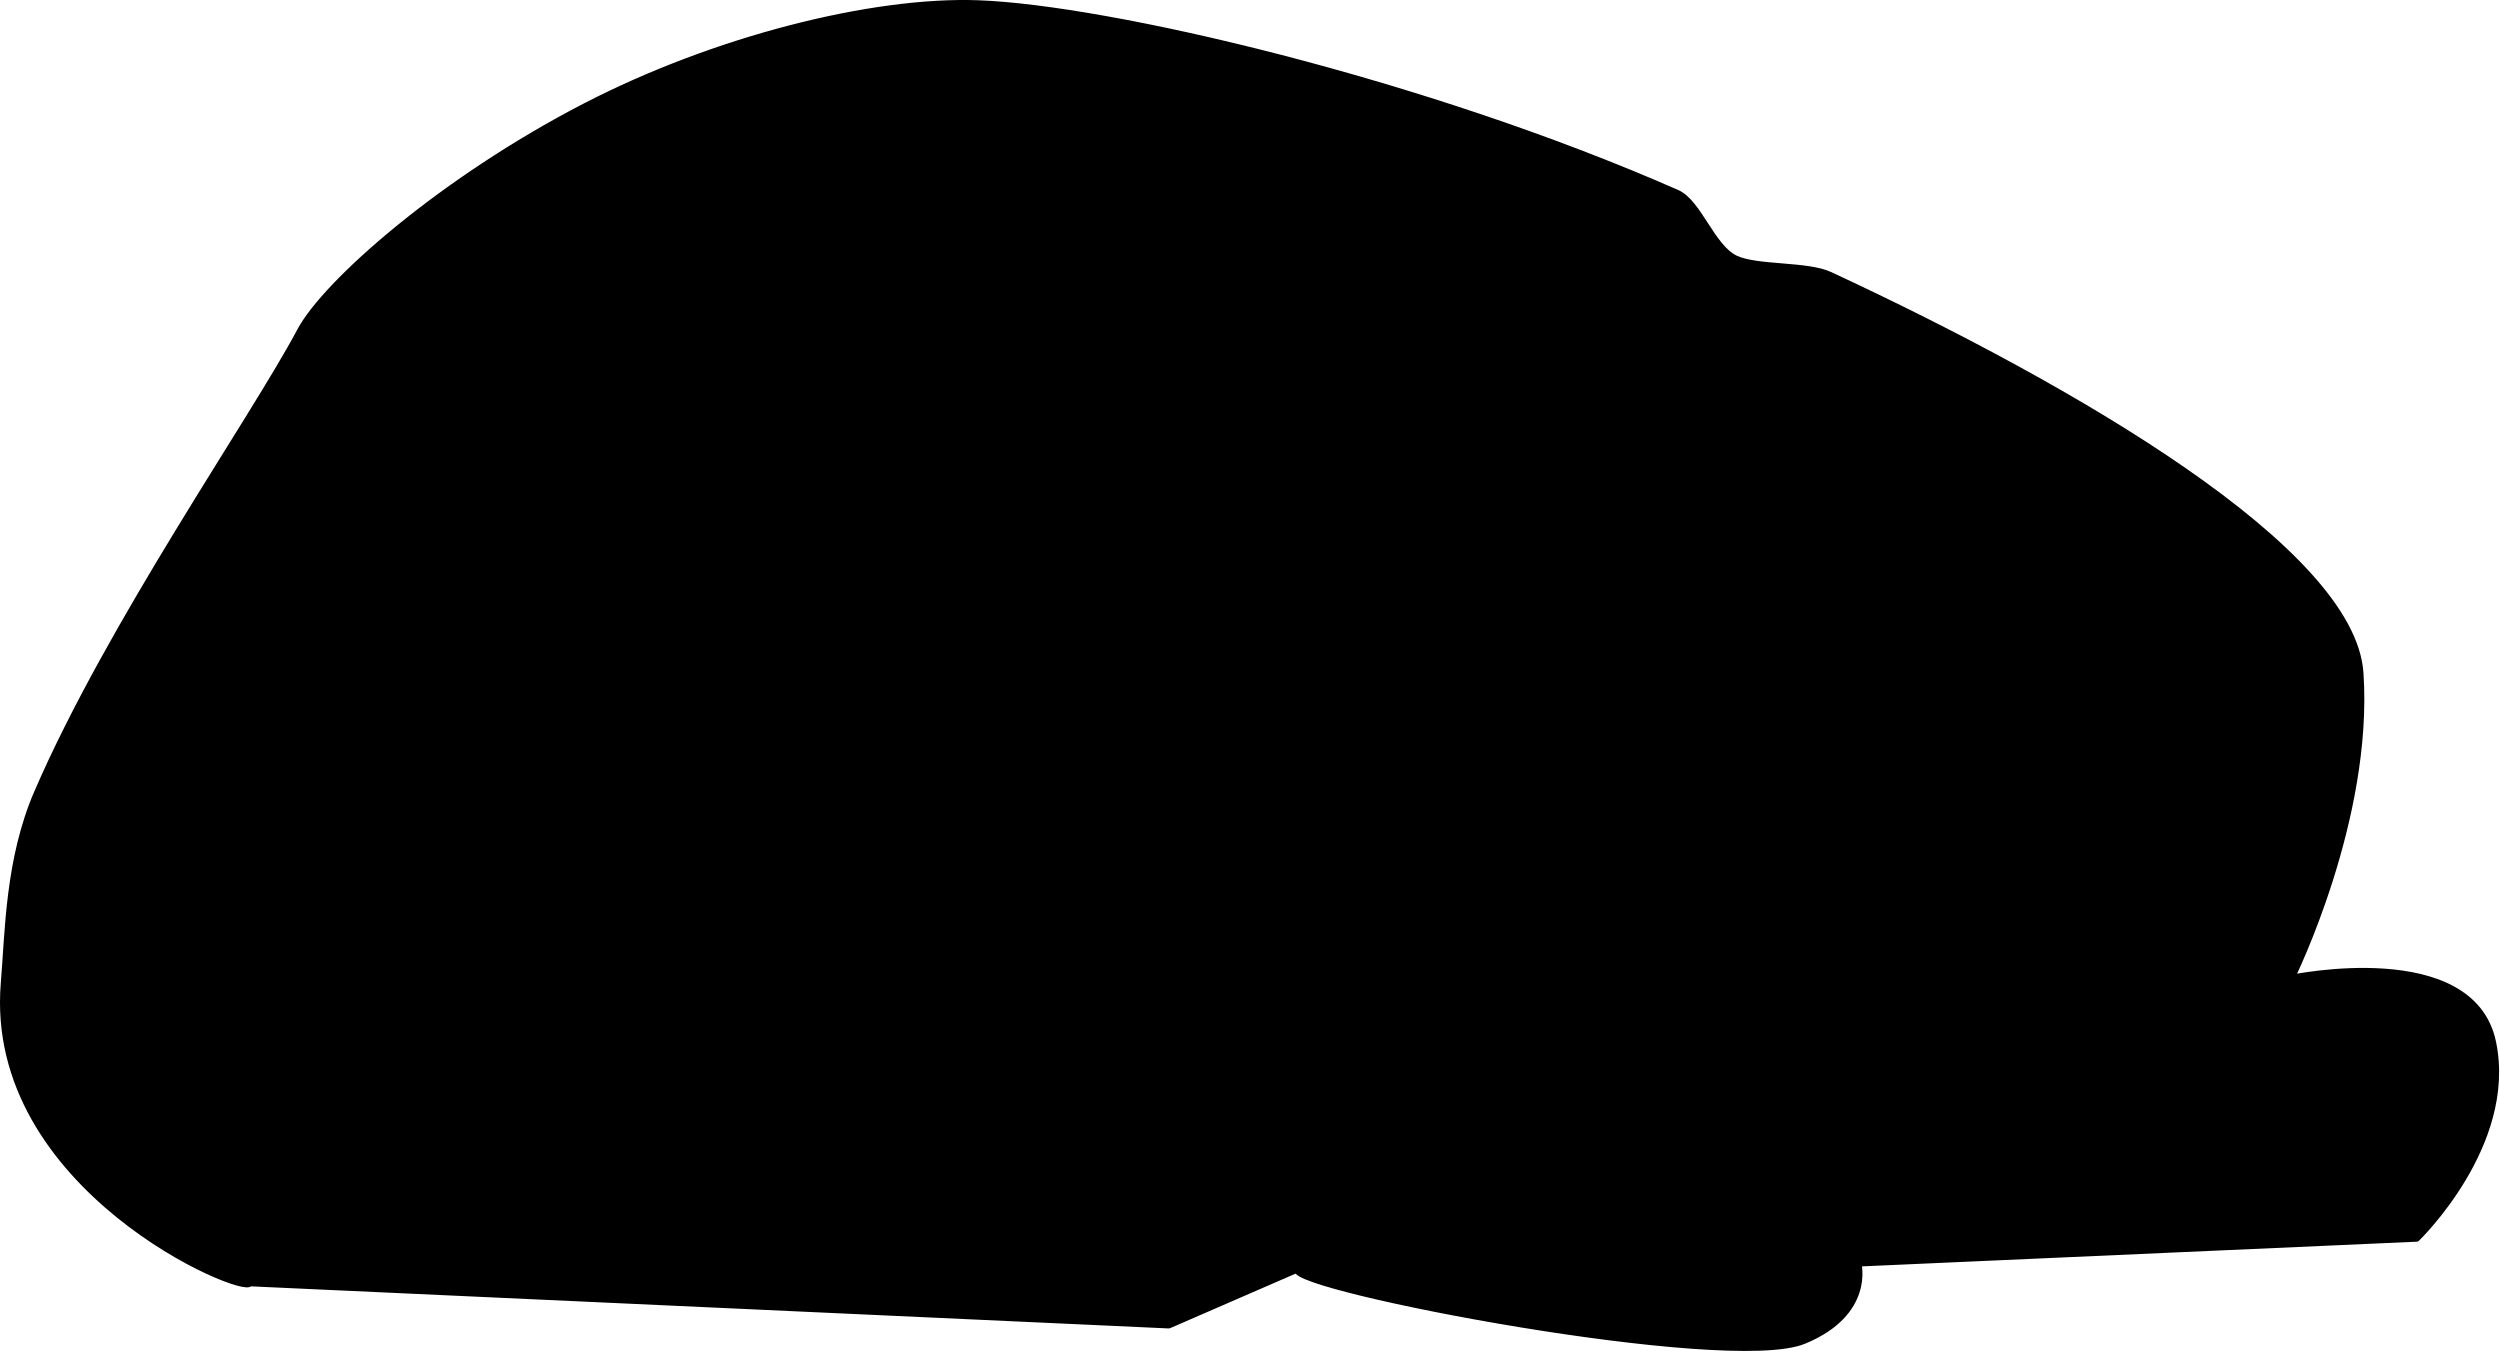 <?xml version="1.0" encoding="UTF-8" standalone="no"?><!DOCTYPE svg PUBLIC "-//W3C//DTD SVG 1.1//EN" "http://www.w3.org/Graphics/SVG/1.1/DTD/svg11.dtd"><svg width="100%" height="100%" viewBox="0 0 1694 916" version="1.1" xmlns="http://www.w3.org/2000/svg" xmlns:xlink="http://www.w3.org/1999/xlink" xml:space="preserve" xmlns:serif="http://www.serif.com/" style="fill-rule:evenodd;clip-rule:evenodd;stroke-linecap:round;stroke-linejoin:round;stroke-miterlimit:1.5;"><path id="Huitre" d="M662.748,2.254c87.466,3.155 301.172,52.582 473.607,128.425c14.685,6.459 23.655,37.053 39.718,44.517c14.695,6.828 48.307,3.811 63.856,11.042c167.027,77.675 353.88,186.901 359.476,269.799c6.685,99.05 -46.541,206.519 -46.541,206.519c-0,0 122.03,-25.568 136.399,43.779c14.369,69.347 -51.691,132.95 -51.691,132.95l-378.376,16.832c-0,0 9.053,33.627 -36.968,52.485c-51.888,21.261 -347.547,-35.573 -343.289,-48.319l-86.921,37.783l-622.619,-28.559c-3.322,8.952 -178.342,-64.382 -166.766,-203.455c2.883,-34.638 2.961,-83.679 22.536,-128.961c49.467,-114.433 146.751,-253.627 178.161,-312.87c17.075,-32.204 95.607,-101.832 193.382,-152.337c87.636,-45.267 194.258,-72.218 266.036,-69.63Z" style="stroke:#000;stroke-width:4.17px;"/></svg>